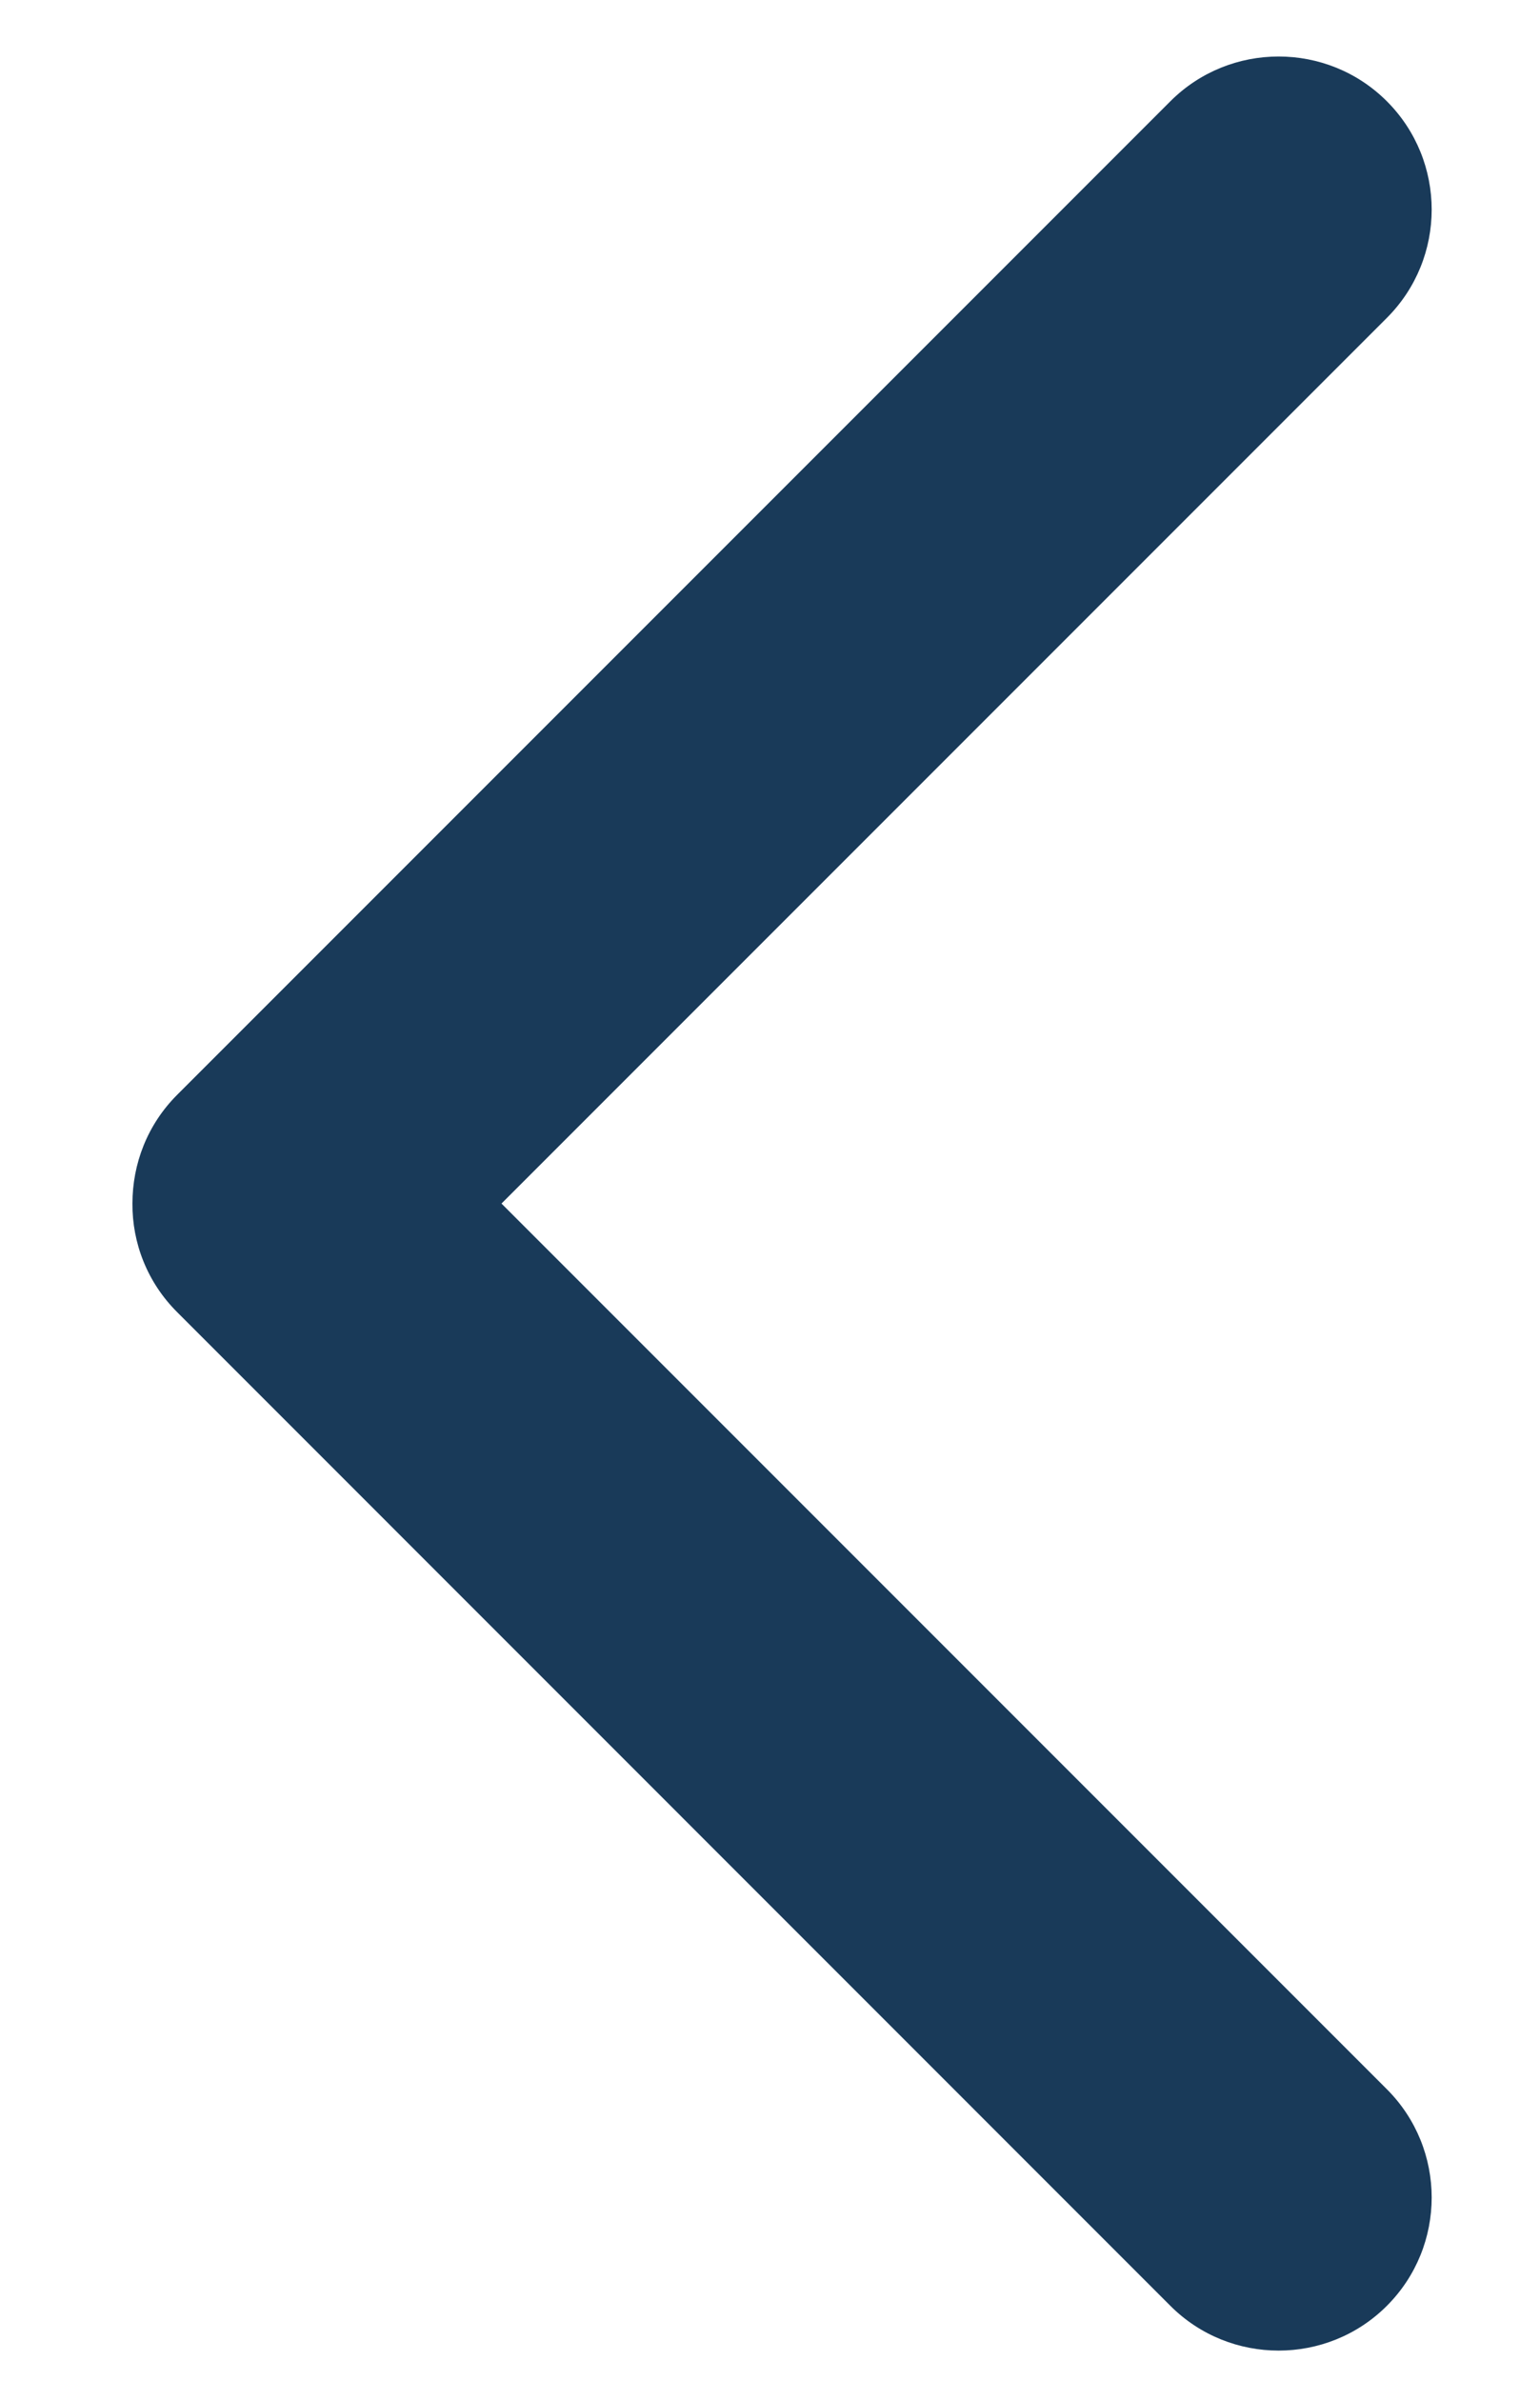 <svg width="11" height="17" viewBox="0 0 11 17" fill="none" xmlns="http://www.w3.org/2000/svg">
<path d="M9.906 16.465C9.48 16.891 8.786 16.891 8.36 16.465L1.266 9.37C1.051 9.156 0.944 8.874 0.946 8.594C0.946 8.312 1.051 8.032 1.266 7.817L8.36 0.723C8.786 0.297 9.48 0.297 9.906 0.723C10.333 1.15 10.333 1.843 9.906 2.27L3.582 8.594L9.906 14.918C10.333 15.345 10.333 16.038 9.906 16.465Z" fill="#193A59"/>
</svg>
